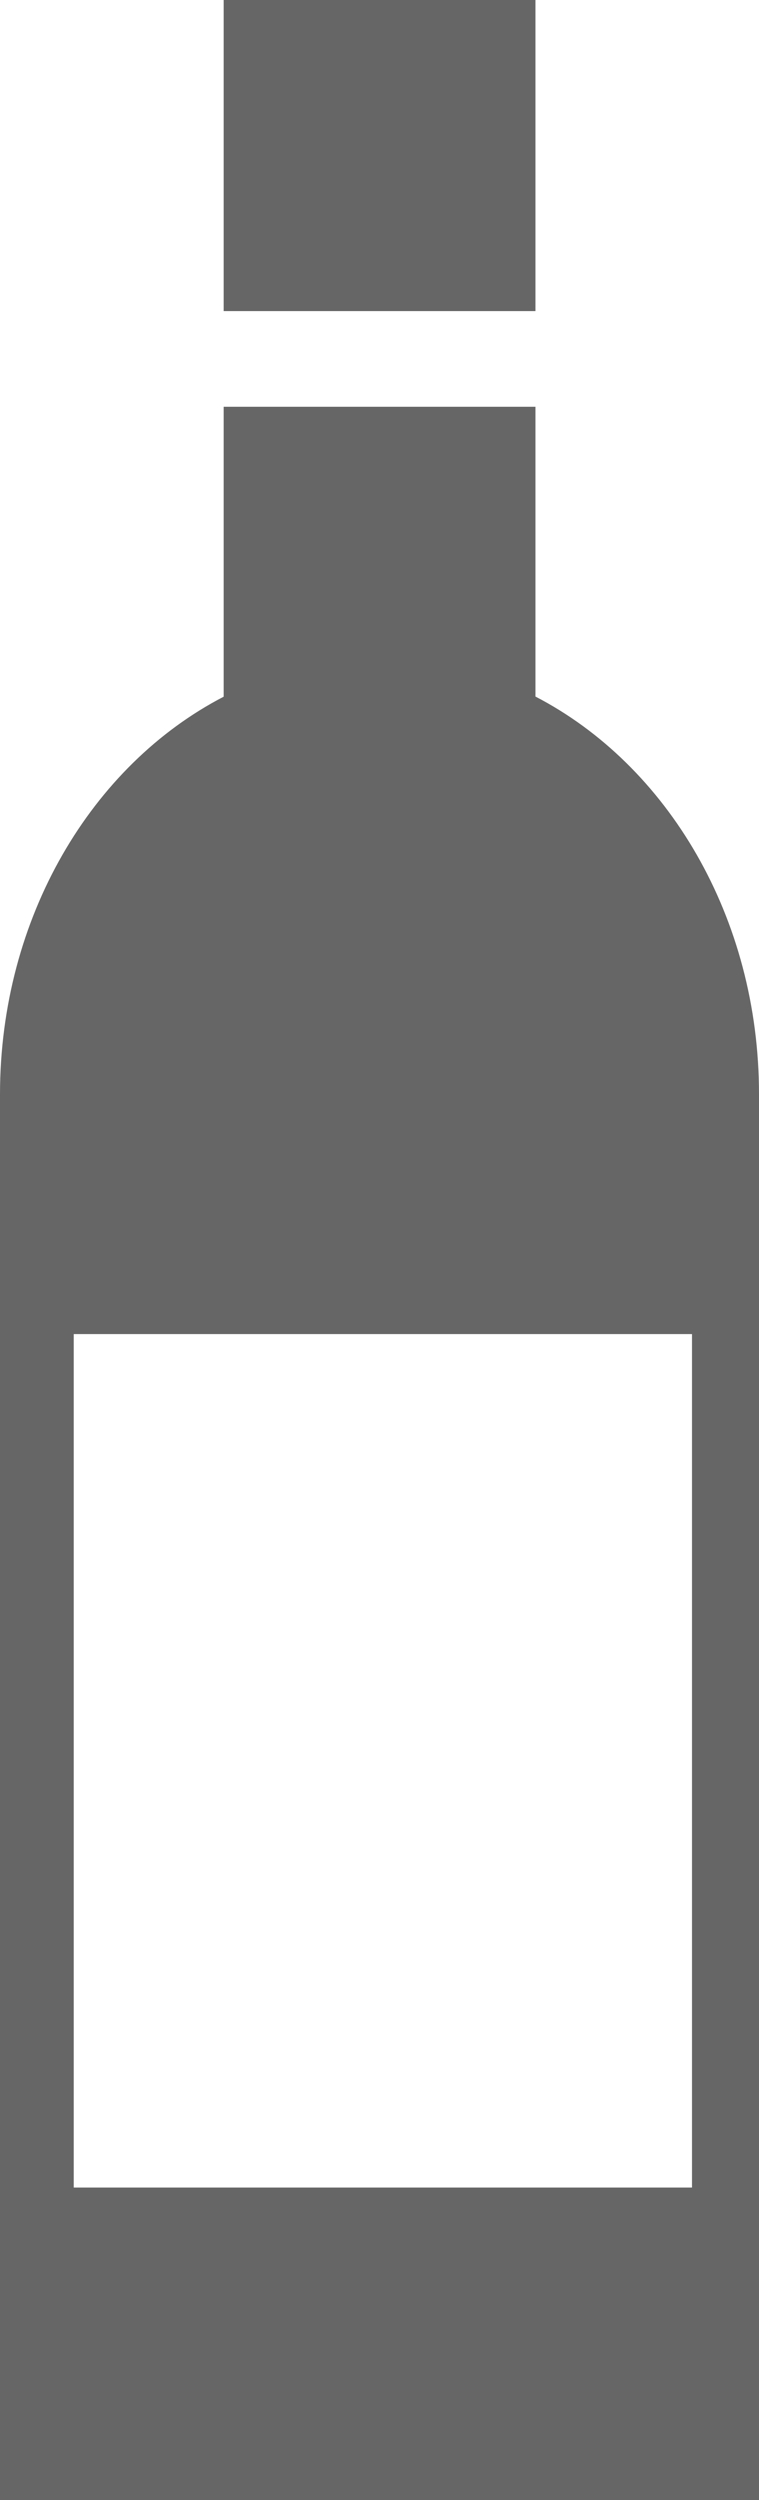 <?xml version="1.0" encoding="UTF-8"?>
<svg width="240px" height="790px" viewBox="0 0 240 790" version="1.1" xmlns="http://www.w3.org/2000/svg" xmlns:xlink="http://www.w3.org/1999/xlink">
    <!-- Generator: Sketch 48.2 (47327) - http://www.bohemiancoding.com/sketch -->
    <title>wine</title>
    <desc>Created with Sketch.</desc>
    <defs></defs>
    <g id="Page-1" stroke="none" stroke-width="1" fill="none" fill-rule="evenodd" opacity="0.6">
        <g id="wine" fill="#010002" fill-rule="nonzero">
            <g id="Step-2">
                <g id="glass-and-bottle-of-wine">
                    <path d="M169.313,98.303 L70.724,98.303 L70.724,0 L169.313,0 L169.313,98.303 Z M169.313,220.109 L169.313,128.54 L70.724,128.54 L70.724,220.152 C29.095,241.725 0,289.847 0,345.861 L0,435.629 L0,721.83 L0,790 L240,790 L240,721.83 L240,435.629 L240,345.861 C240.037,289.847 211.016,241.725 169.313,220.109 Z M218.813,691.252 L23.314,691.252 L23.314,421.563 L218.813,421.563 L218.813,691.252 Z" id="Shape"></path>
                </g>
            </g>
        </g>
    </g>
</svg>